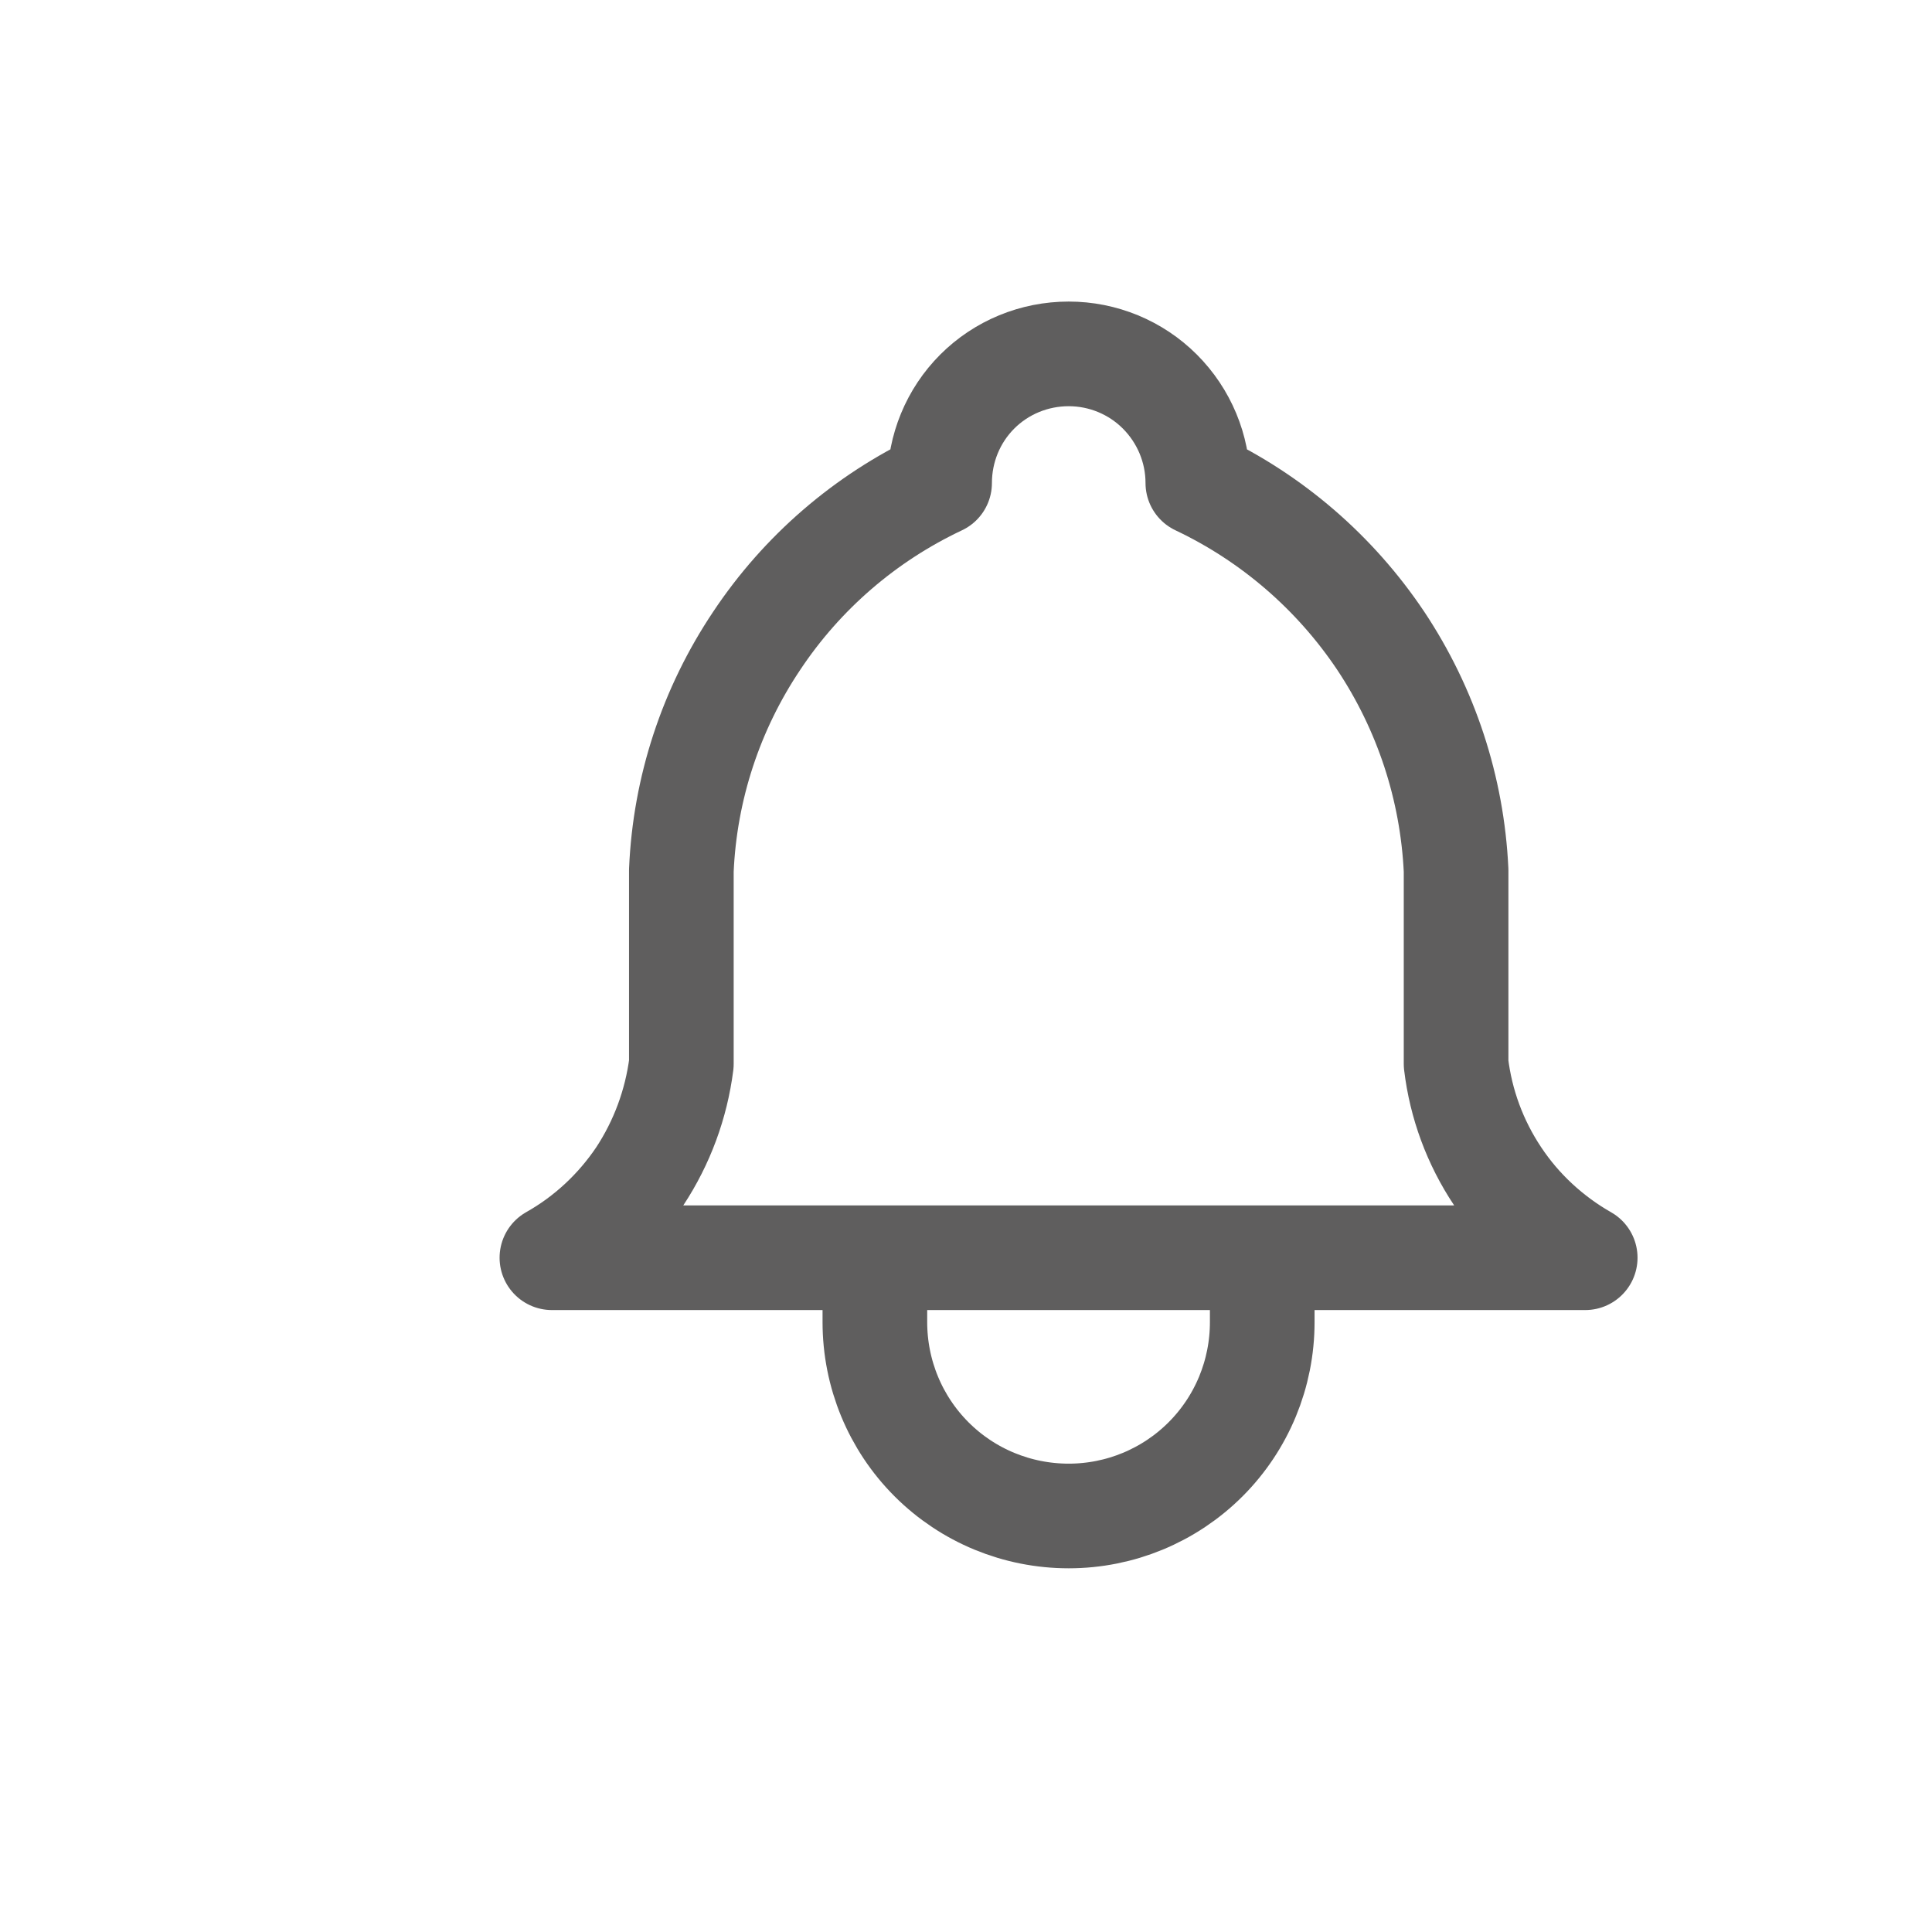 <svg width="6" height="6" viewBox="0 0 6 6" fill="none" xmlns="http://www.w3.org/2000/svg">
<g clip-path="url(#clip0_3676_962)">
<path d="M2.717 3.906V4.106C2.717 4.266 2.78 4.419 2.893 4.532C3.006 4.645 3.159 4.708 3.319 4.708C3.478 4.708 3.631 4.645 3.744 4.532C3.857 4.419 3.92 4.266 3.92 4.106V3.906M2.918 1.5C2.918 1.393 2.96 1.291 3.035 1.216C3.11 1.141 3.212 1.099 3.319 1.099C3.425 1.099 3.527 1.141 3.602 1.216C3.677 1.291 3.72 1.393 3.72 1.5C3.95 1.609 4.146 1.778 4.288 1.99C4.429 2.202 4.51 2.448 4.522 2.703V3.304C4.537 3.429 4.581 3.548 4.651 3.653C4.72 3.757 4.814 3.844 4.923 3.906H1.714C1.824 3.844 1.917 3.757 1.987 3.653C2.056 3.548 2.1 3.429 2.116 3.304V2.703C2.127 2.448 2.208 2.202 2.35 1.99C2.491 1.778 2.687 1.609 2.918 1.5Z" stroke="#5F5E5E" stroke-width="0.325" stroke-linecap="round" stroke-linejoin="round"/>
</g>
<defs>
<clipPath id="clip0_3676_962">
<rect width="4.813" height="4.813" fill="white" transform="translate(0.912 0.497)"/>
</clipPath>
</defs>
</svg>
